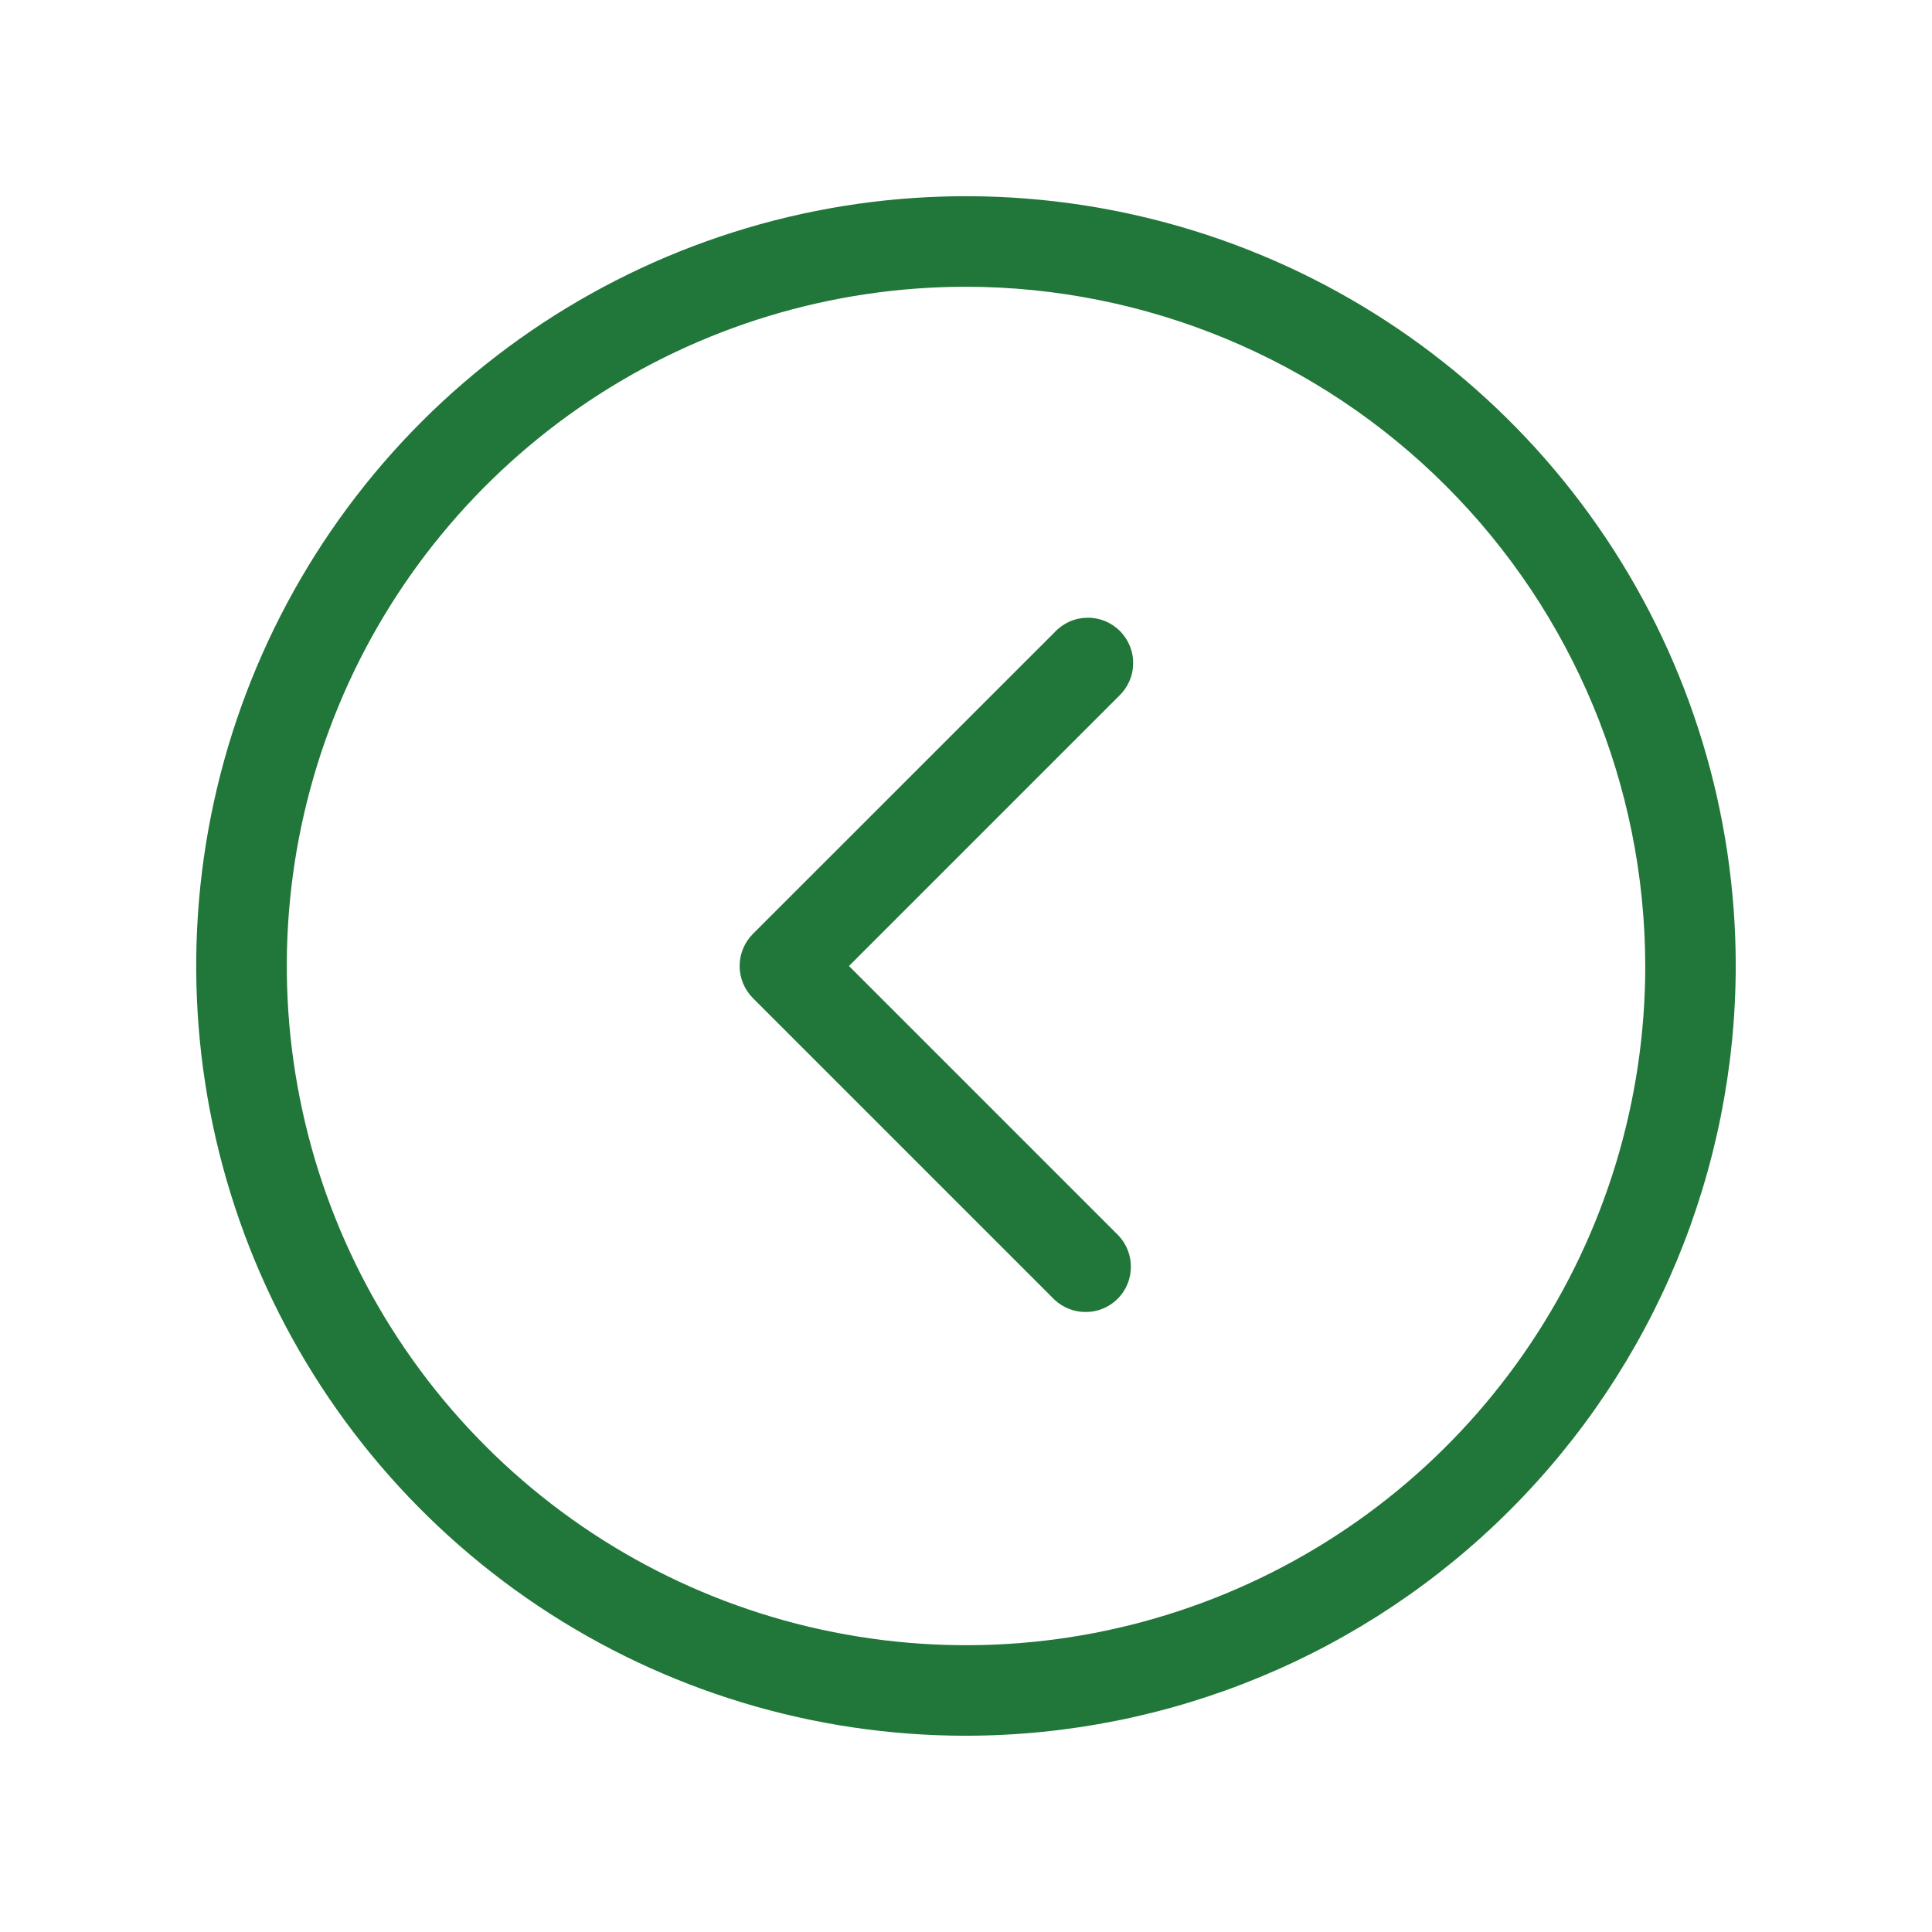 <svg width="24" height="24" viewBox="0 0 24 24" fill="none" xmlns="http://www.w3.org/2000/svg">
<path d="M12 21.562C10.109 21.562 8.26 21.002 6.687 19.951C5.115 18.9 3.889 17.407 3.165 15.659C2.442 13.912 2.252 11.989 2.621 10.134C2.99 8.28 3.901 6.576 5.238 5.238C6.576 3.901 8.28 2.99 10.134 2.621C11.989 2.252 13.912 2.442 15.659 3.165C17.407 3.889 18.9 5.115 19.951 6.687C21.002 8.26 21.562 10.109 21.562 12C21.559 14.535 20.551 16.966 18.758 18.758C16.966 20.551 14.535 21.559 12 21.562ZM12 3.562C10.331 3.562 8.7 4.057 7.312 4.984C5.925 5.912 4.843 7.229 4.205 8.771C3.566 10.313 3.399 12.009 3.725 13.646C4.05 15.283 4.854 16.786 6.034 17.966C7.214 19.146 8.717 19.95 10.354 20.275C11.991 20.601 13.687 20.434 15.229 19.795C16.771 19.157 18.088 18.075 19.015 16.688C19.943 15.3 20.438 13.669 20.438 12C20.435 9.763 19.545 7.618 17.963 6.037C16.382 4.455 14.237 3.565 12 3.562ZM13.898 15.352L10.546 12L13.898 8.648C13.953 8.596 13.997 8.534 14.028 8.465C14.059 8.396 14.075 8.321 14.076 8.246C14.078 8.17 14.064 8.095 14.036 8.025C14.007 7.955 13.965 7.892 13.912 7.838C13.858 7.785 13.795 7.743 13.725 7.714C13.655 7.686 13.58 7.672 13.504 7.674C13.429 7.675 13.354 7.691 13.285 7.722C13.216 7.753 13.154 7.797 13.102 7.853L9.352 11.602C9.247 11.708 9.188 11.851 9.188 12C9.188 12.149 9.247 12.292 9.352 12.398L13.102 16.148C13.209 16.247 13.35 16.301 13.496 16.298C13.642 16.296 13.781 16.237 13.884 16.134C13.987 16.031 14.046 15.892 14.048 15.746C14.051 15.6 13.997 15.459 13.898 15.352Z" fill="#21763A"/>
</svg>
